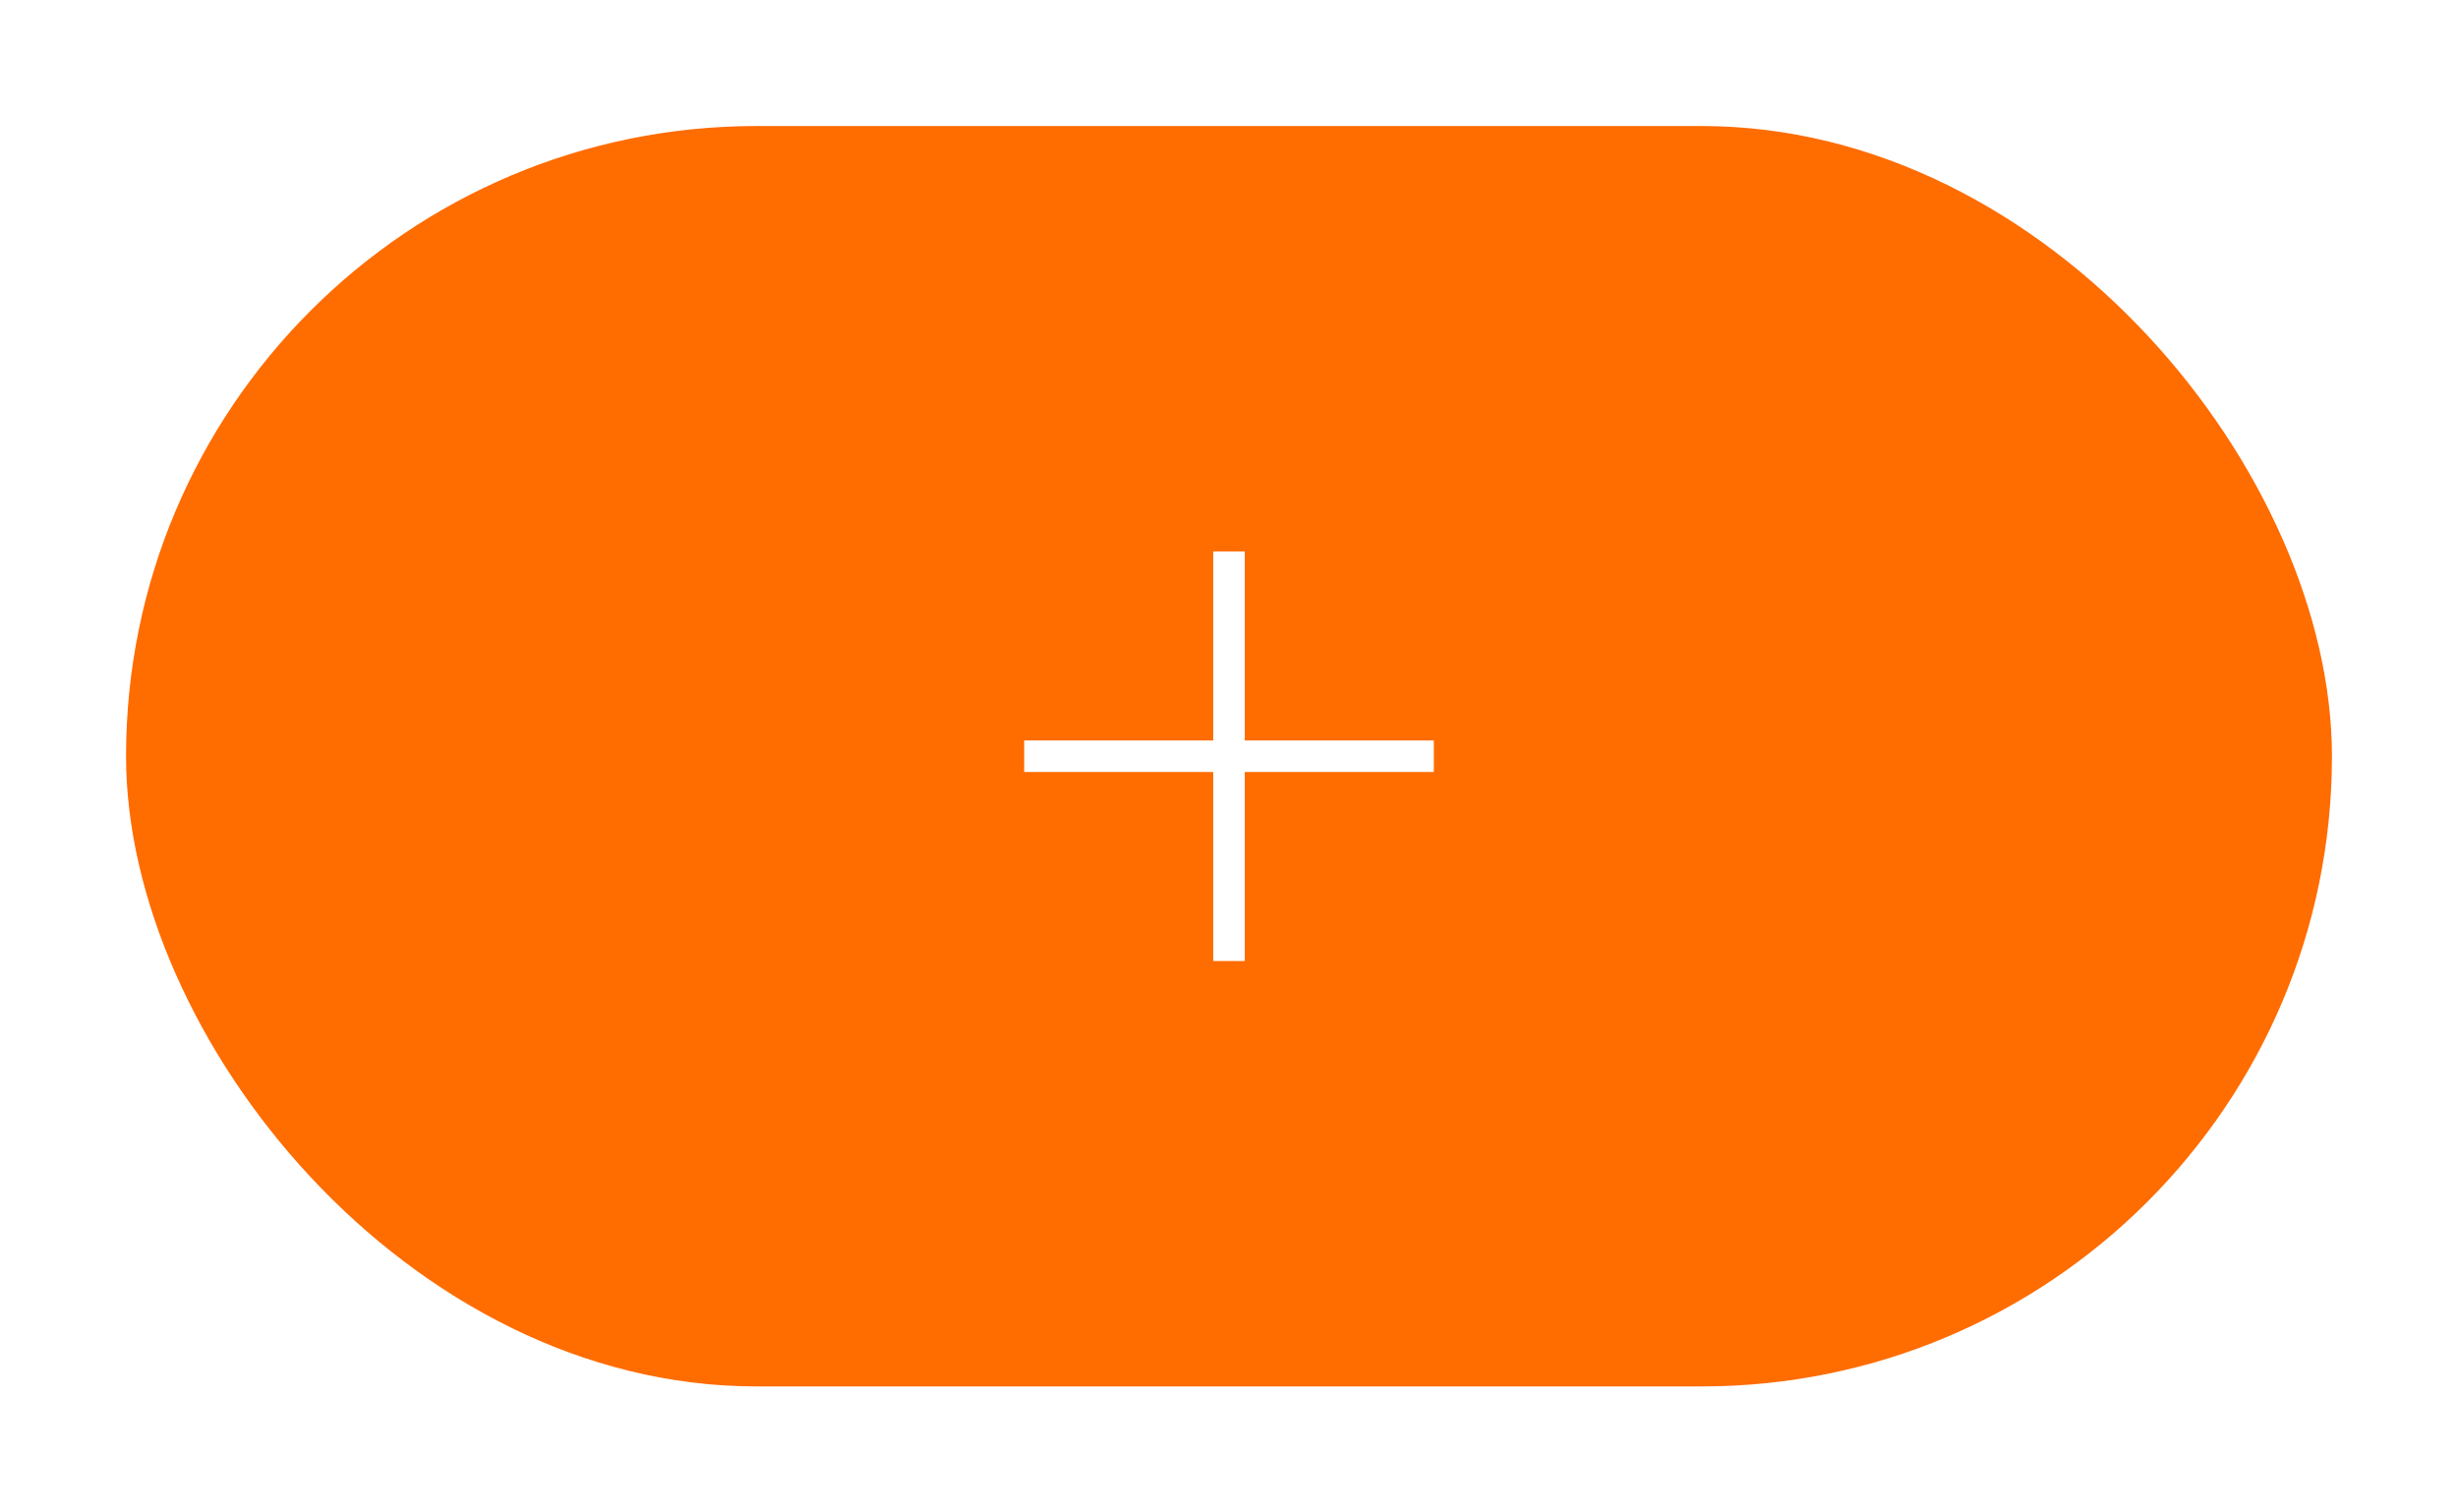 <svg width="78" height="48" viewBox="0 0 78 48" fill="none" xmlns="http://www.w3.org/2000/svg">
<g clip-path="url(#clip0_12_109)" filter="url(#filter0_d_12_109)">
<rect x="4" width="70" height="40" rx="20" fill="#FF6C00"/>
<path fill-rule="evenodd" clip-rule="evenodd" d="M39.5 13.5H38.5V19.5H32.5V20.5H38.5V26.5H39.5V20.5H45.5V19.5H39.5V13.5Z" fill="white"/>
</g>
<defs>
<filter id="filter0_d_12_109" x="0" y="0" width="78" height="48" filterUnits="userSpaceOnUse" color-interpolation-filters="sRGB">
<feFlood flood-opacity="0" result="BackgroundImageFix"/>
<feColorMatrix in="SourceAlpha" type="matrix" values="0 0 0 0 0 0 0 0 0 0 0 0 0 0 0 0 0 0 127 0" result="hardAlpha"/>
<feOffset dy="4"/>
<feGaussianBlur stdDeviation="2"/>
<feComposite in2="hardAlpha" operator="out"/>
<feColorMatrix type="matrix" values="0 0 0 0 0 0 0 0 0 0 0 0 0 0 0 0 0 0 0.25 0"/>
<feBlend mode="normal" in2="BackgroundImageFix" result="effect1_dropShadow_12_109"/>
<feBlend mode="normal" in="SourceGraphic" in2="effect1_dropShadow_12_109" result="shape"/>
</filter>
<clipPath id="clip0_12_109">
<rect width="70" height="40" fill="white" transform="translate(4)"/>
</clipPath>
</defs>
</svg>
